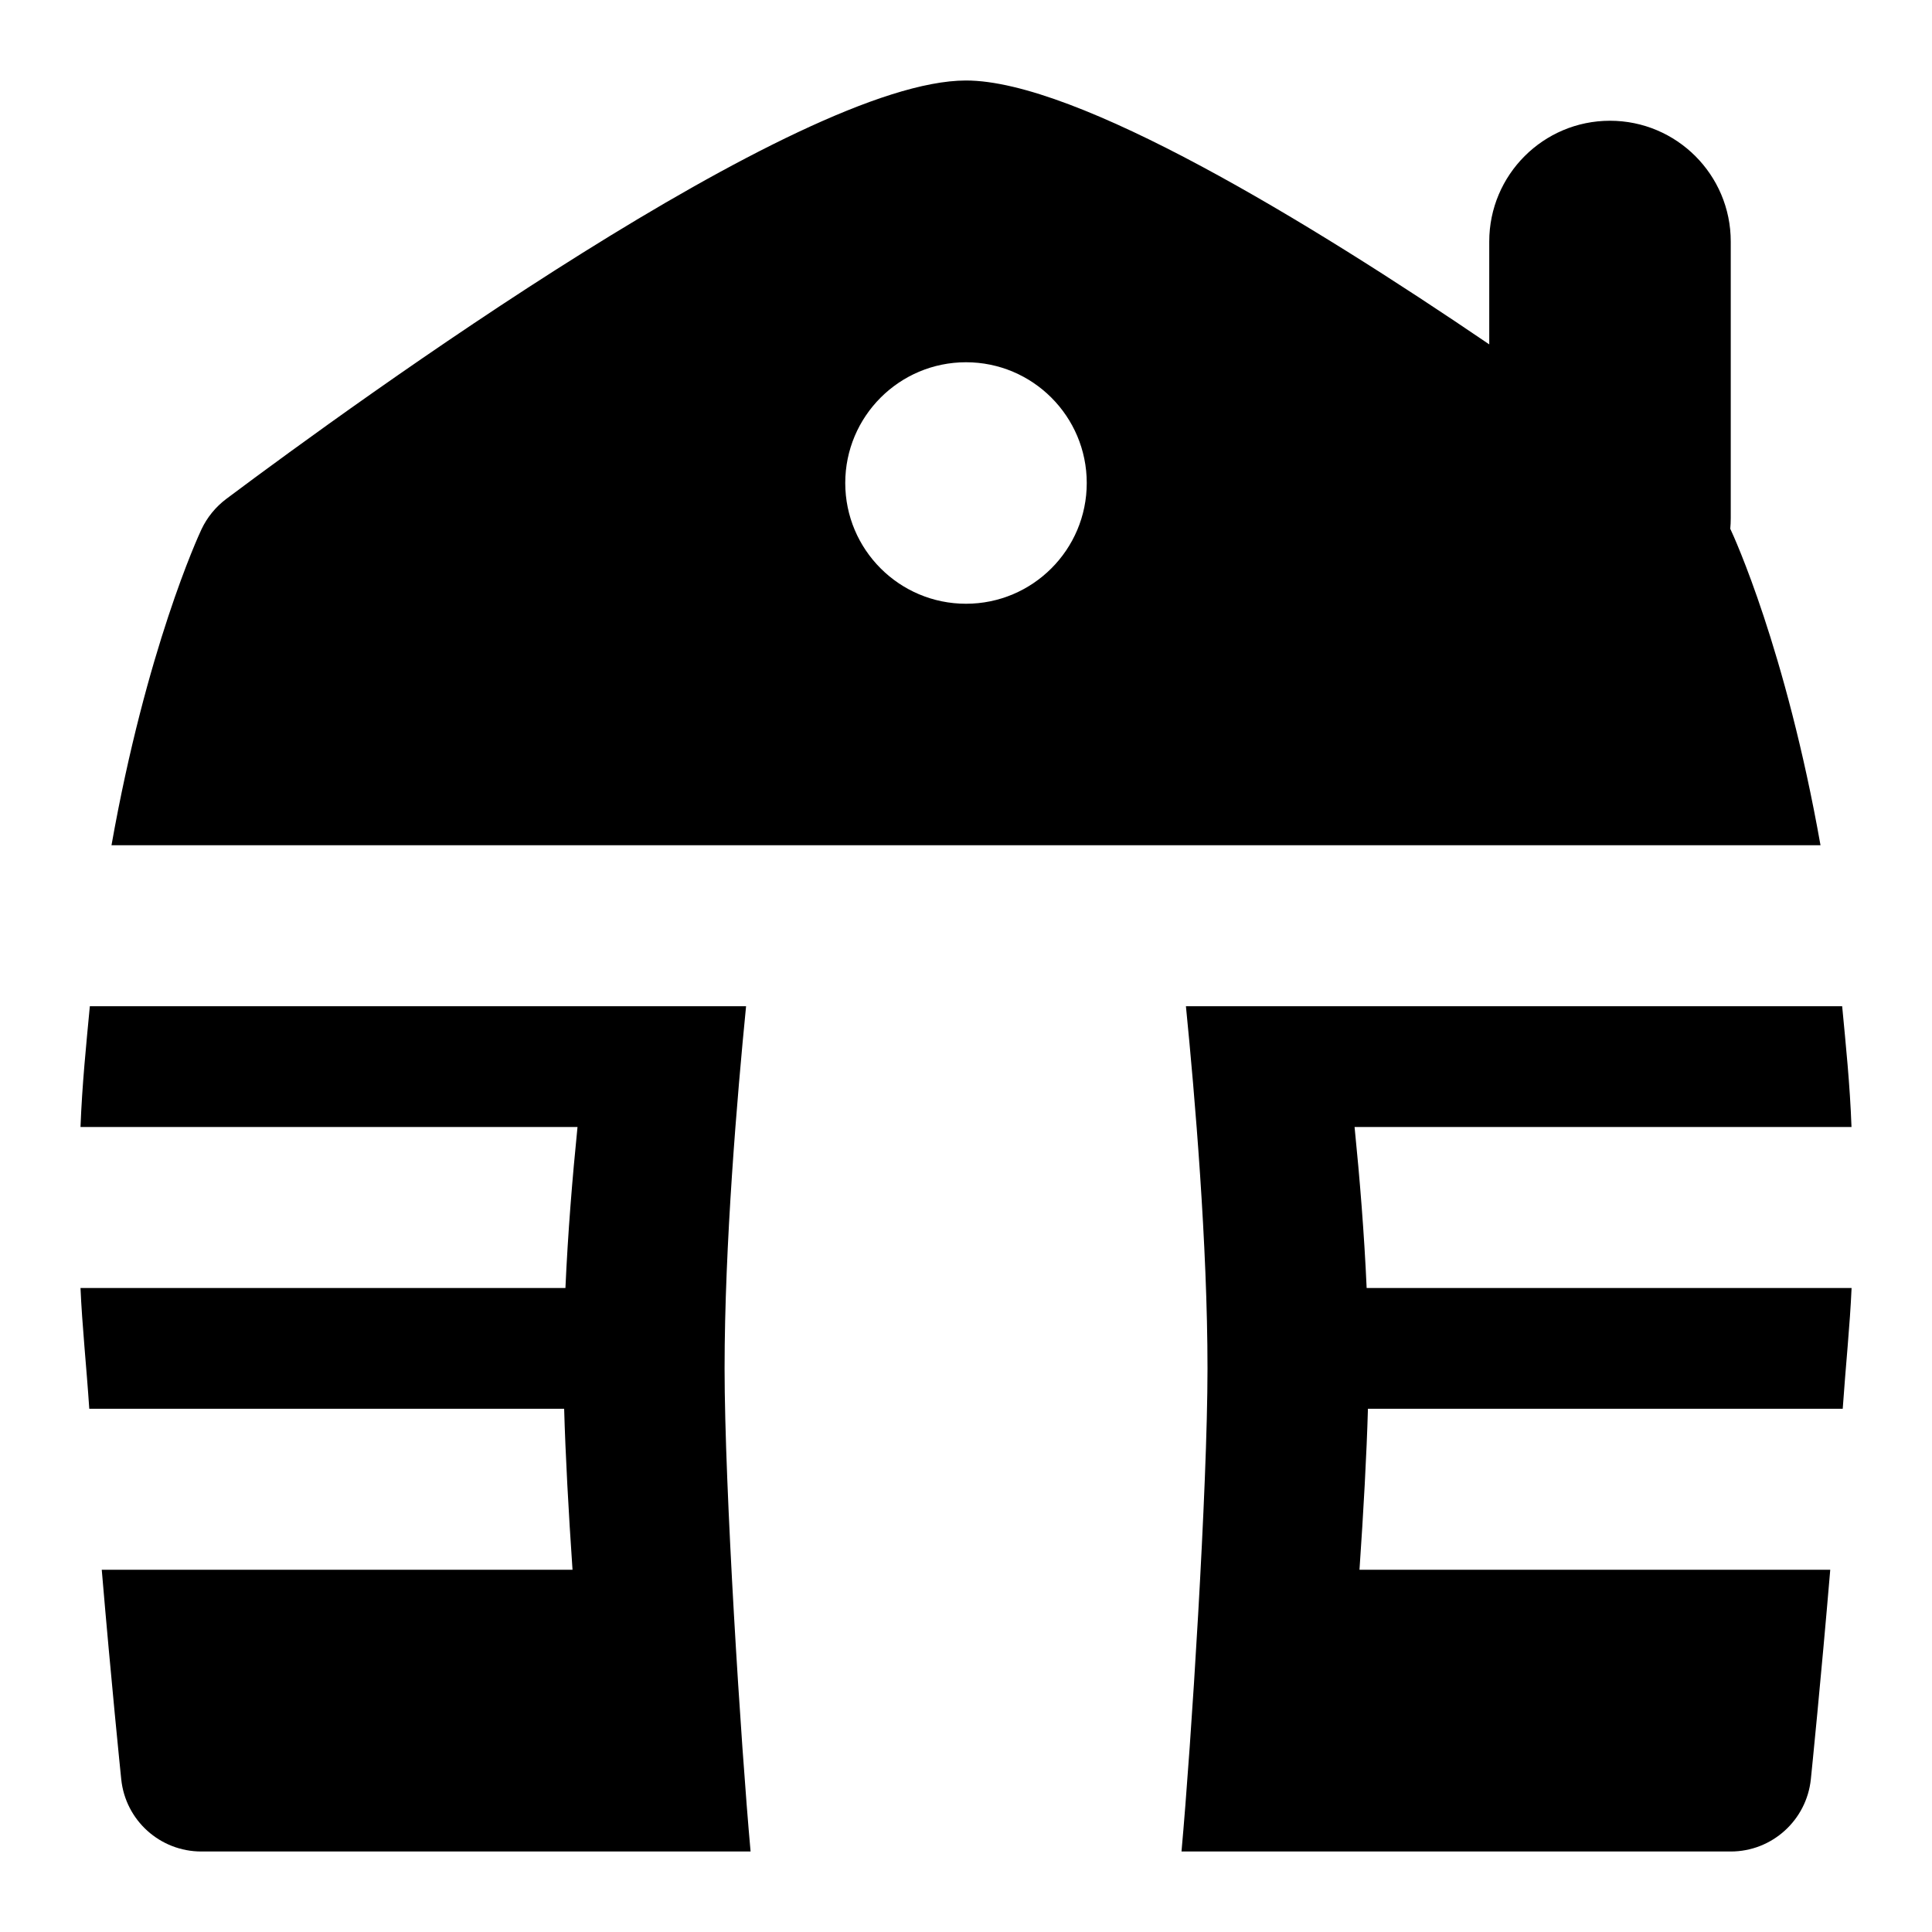 <svg id="Layer_1" viewBox="0 0 24 24" xmlns="http://www.w3.org/2000/svg" data-name="Layer 1"><path d="m9.267 12.5h-8.151c-.045.475-.096.975-.116 1.5h6.174c-.064.634-.12 1.323-.15 2h-6.024c.02.464.074.976.109 1.5h5.899c.016.569.054 1.272.104 2h-5.848c.117 1.382.232 2.506.242 2.602.052.511.482.898.995.898h6.823c-.121-1.337-.323-4.521-.323-6 0-1.54.157-3.386.267-4.5z"/><path d="m16.826 14h6.174c-.019-.525-.071-1.025-.116-1.5h-8.152c.111 1.115.268 2.963.268 4.5 0 1.482-.202 4.664-.323 6h6.823c.513 0 .942-.389.995-.898.01-.096.124-1.22.241-2.602h-5.848c.05-.728.089-1.431.105-2h5.898c.036-.525.09-1.036.11-1.5h-6.024c-.03-.677-.086-1.366-.15-2z"/><path d="m21.497 6.575s-.002-.004-.003-.006c.004-.044.006-.088.006-.132v-3.437c0-.828-.672-1.5-1.5-1.5s-1.5.672-1.5 1.5v1.278c-2.254-1.533-5.123-3.278-6.5-3.278-2.08 0-7.561 3.979-9.191 5.199-.131.099-.236.228-.306.376-.041.087-.686 1.489-1.118 3.925h21.23c-.432-2.436-1.077-3.838-1.118-3.925zm-9.497.925c-.828 0-1.5-.672-1.5-1.5s.672-1.5 1.5-1.5 1.5.672 1.5 1.5-.672 1.5-1.5 1.5z"/></svg>